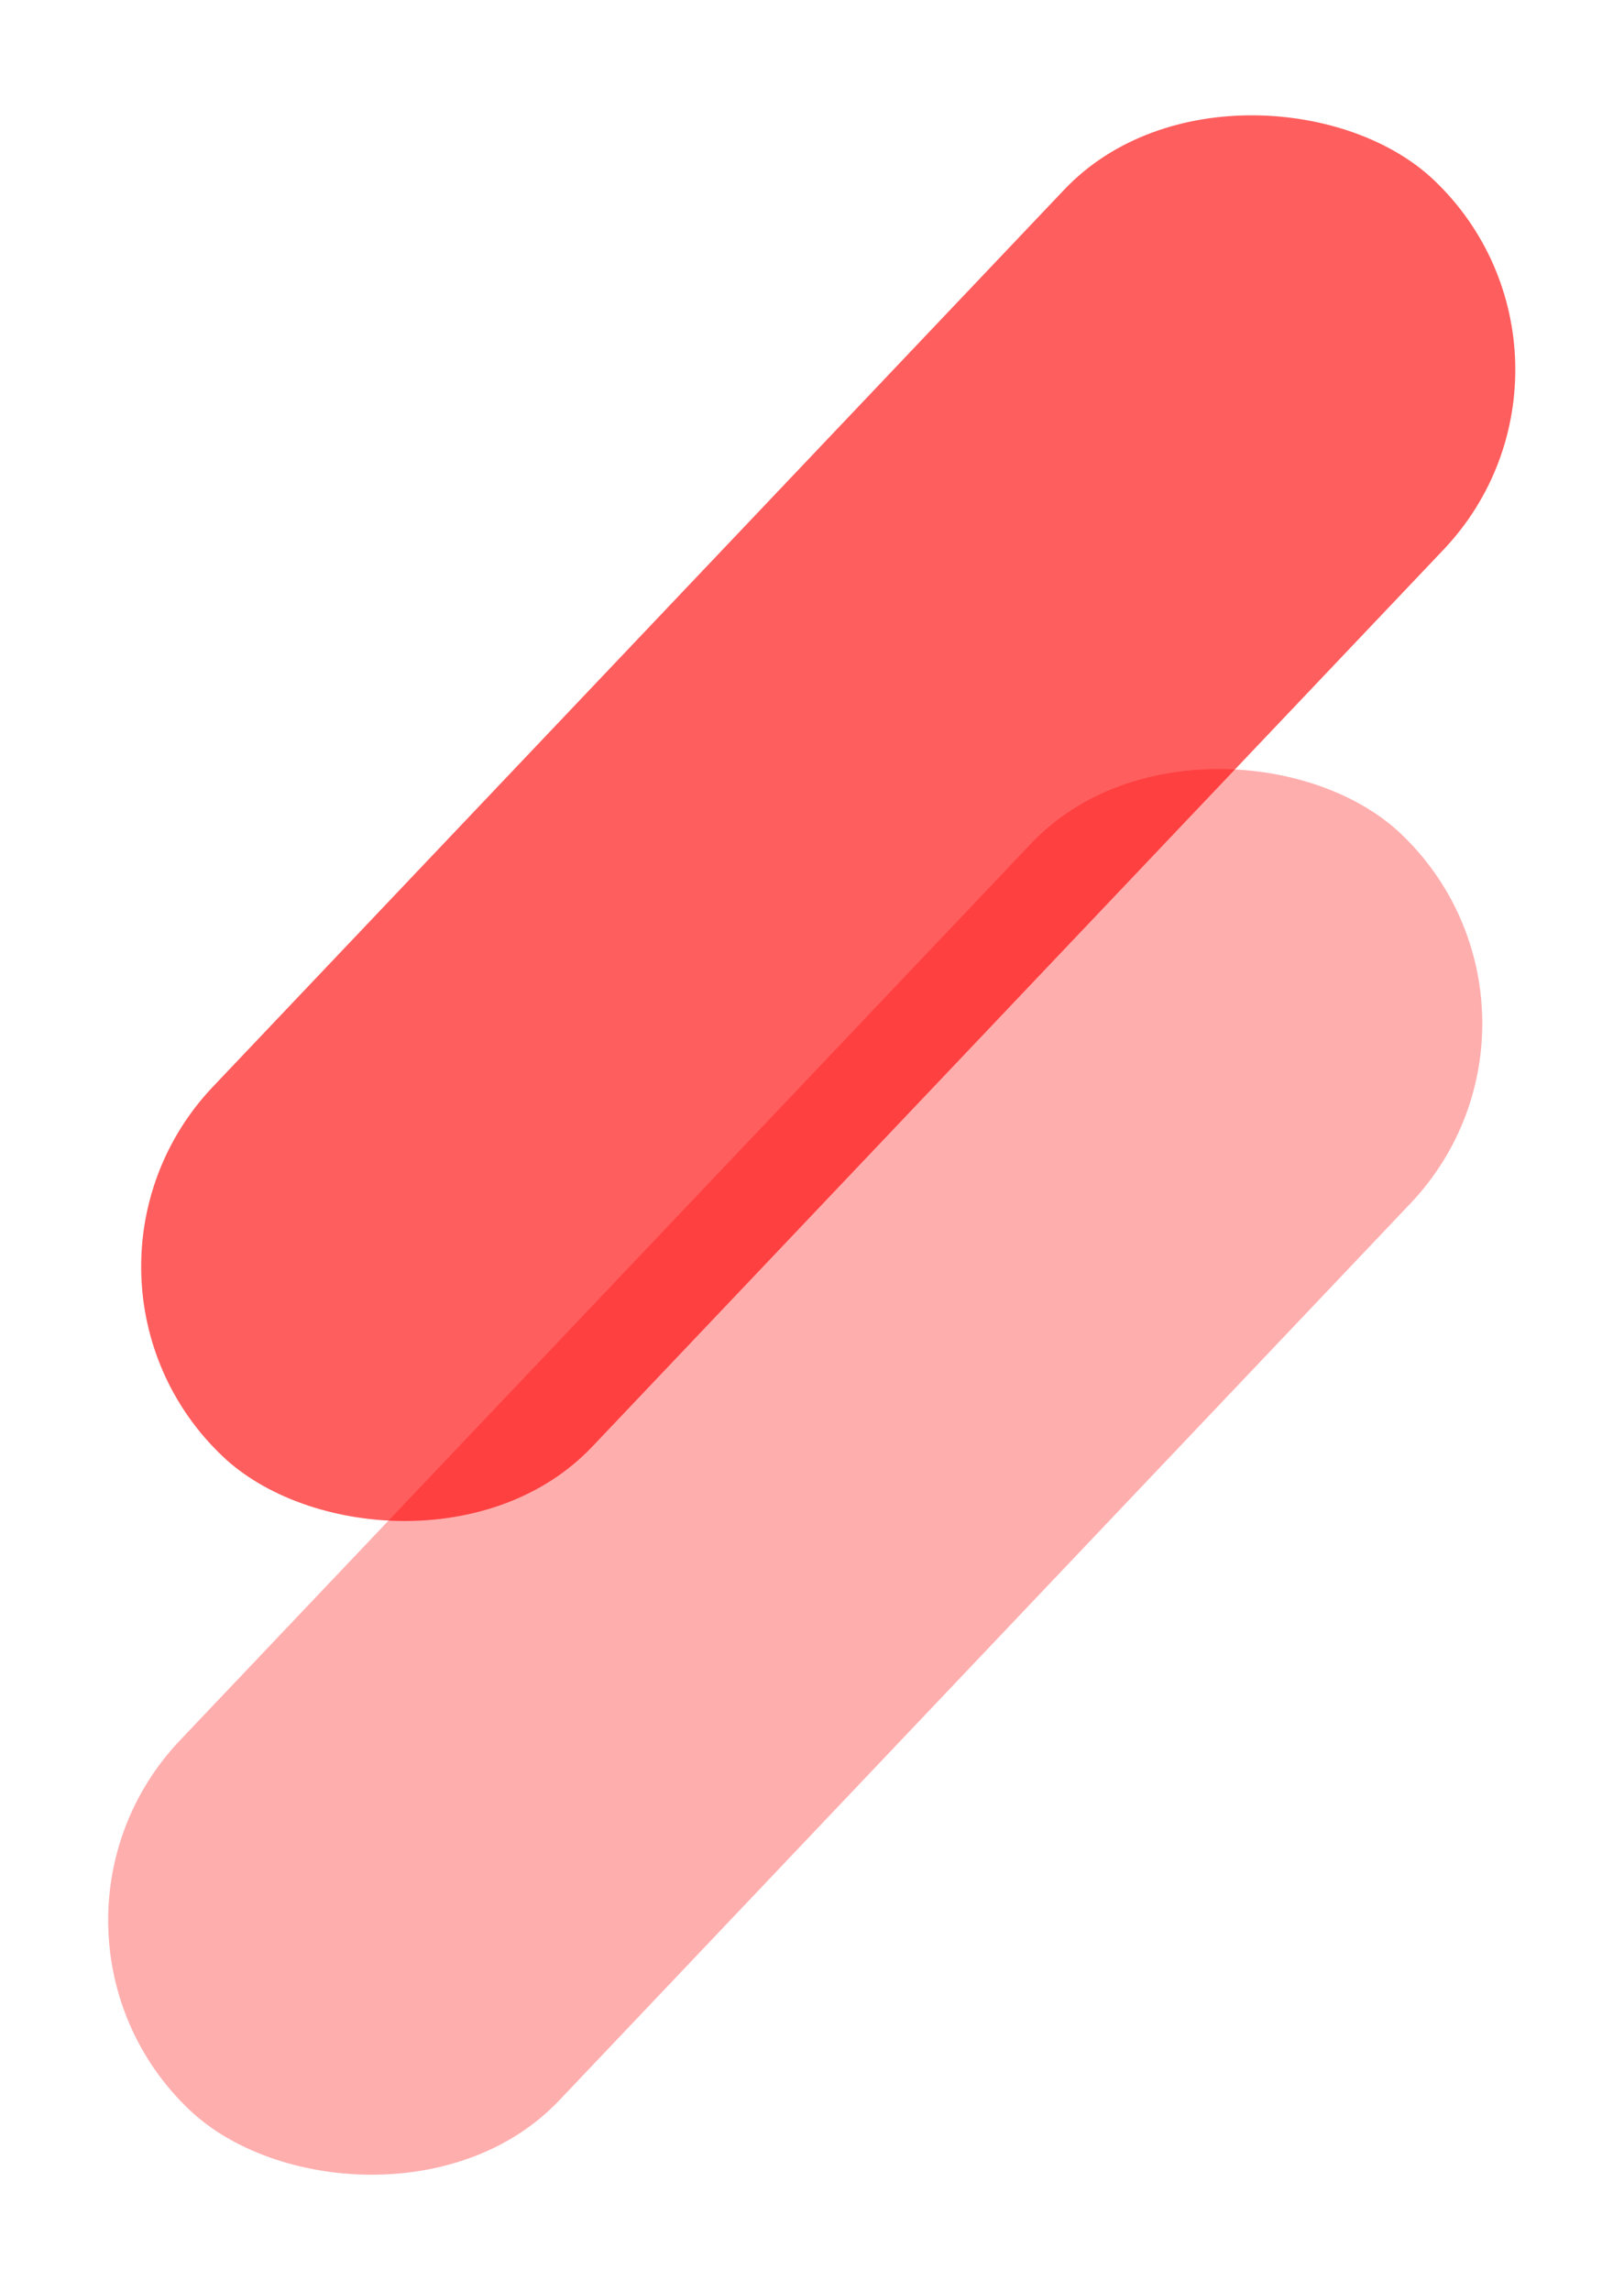 <svg width="492" height="694" viewBox="0 0 492 694" fill="none" xmlns="http://www.w3.org/2000/svg">
<rect x="10" y="386.571" width="533" height="158.41" rx="79.205" transform="rotate(-46.492 10 386.571)" fill="#FF0000" fill-opacity="0.63"/>
<rect y="584.571" width="533" height="158.41" rx="79.205" transform="rotate(-46.492 0 584.571)" fill="#FF0000" fill-opacity="0.32"/>
</svg>
